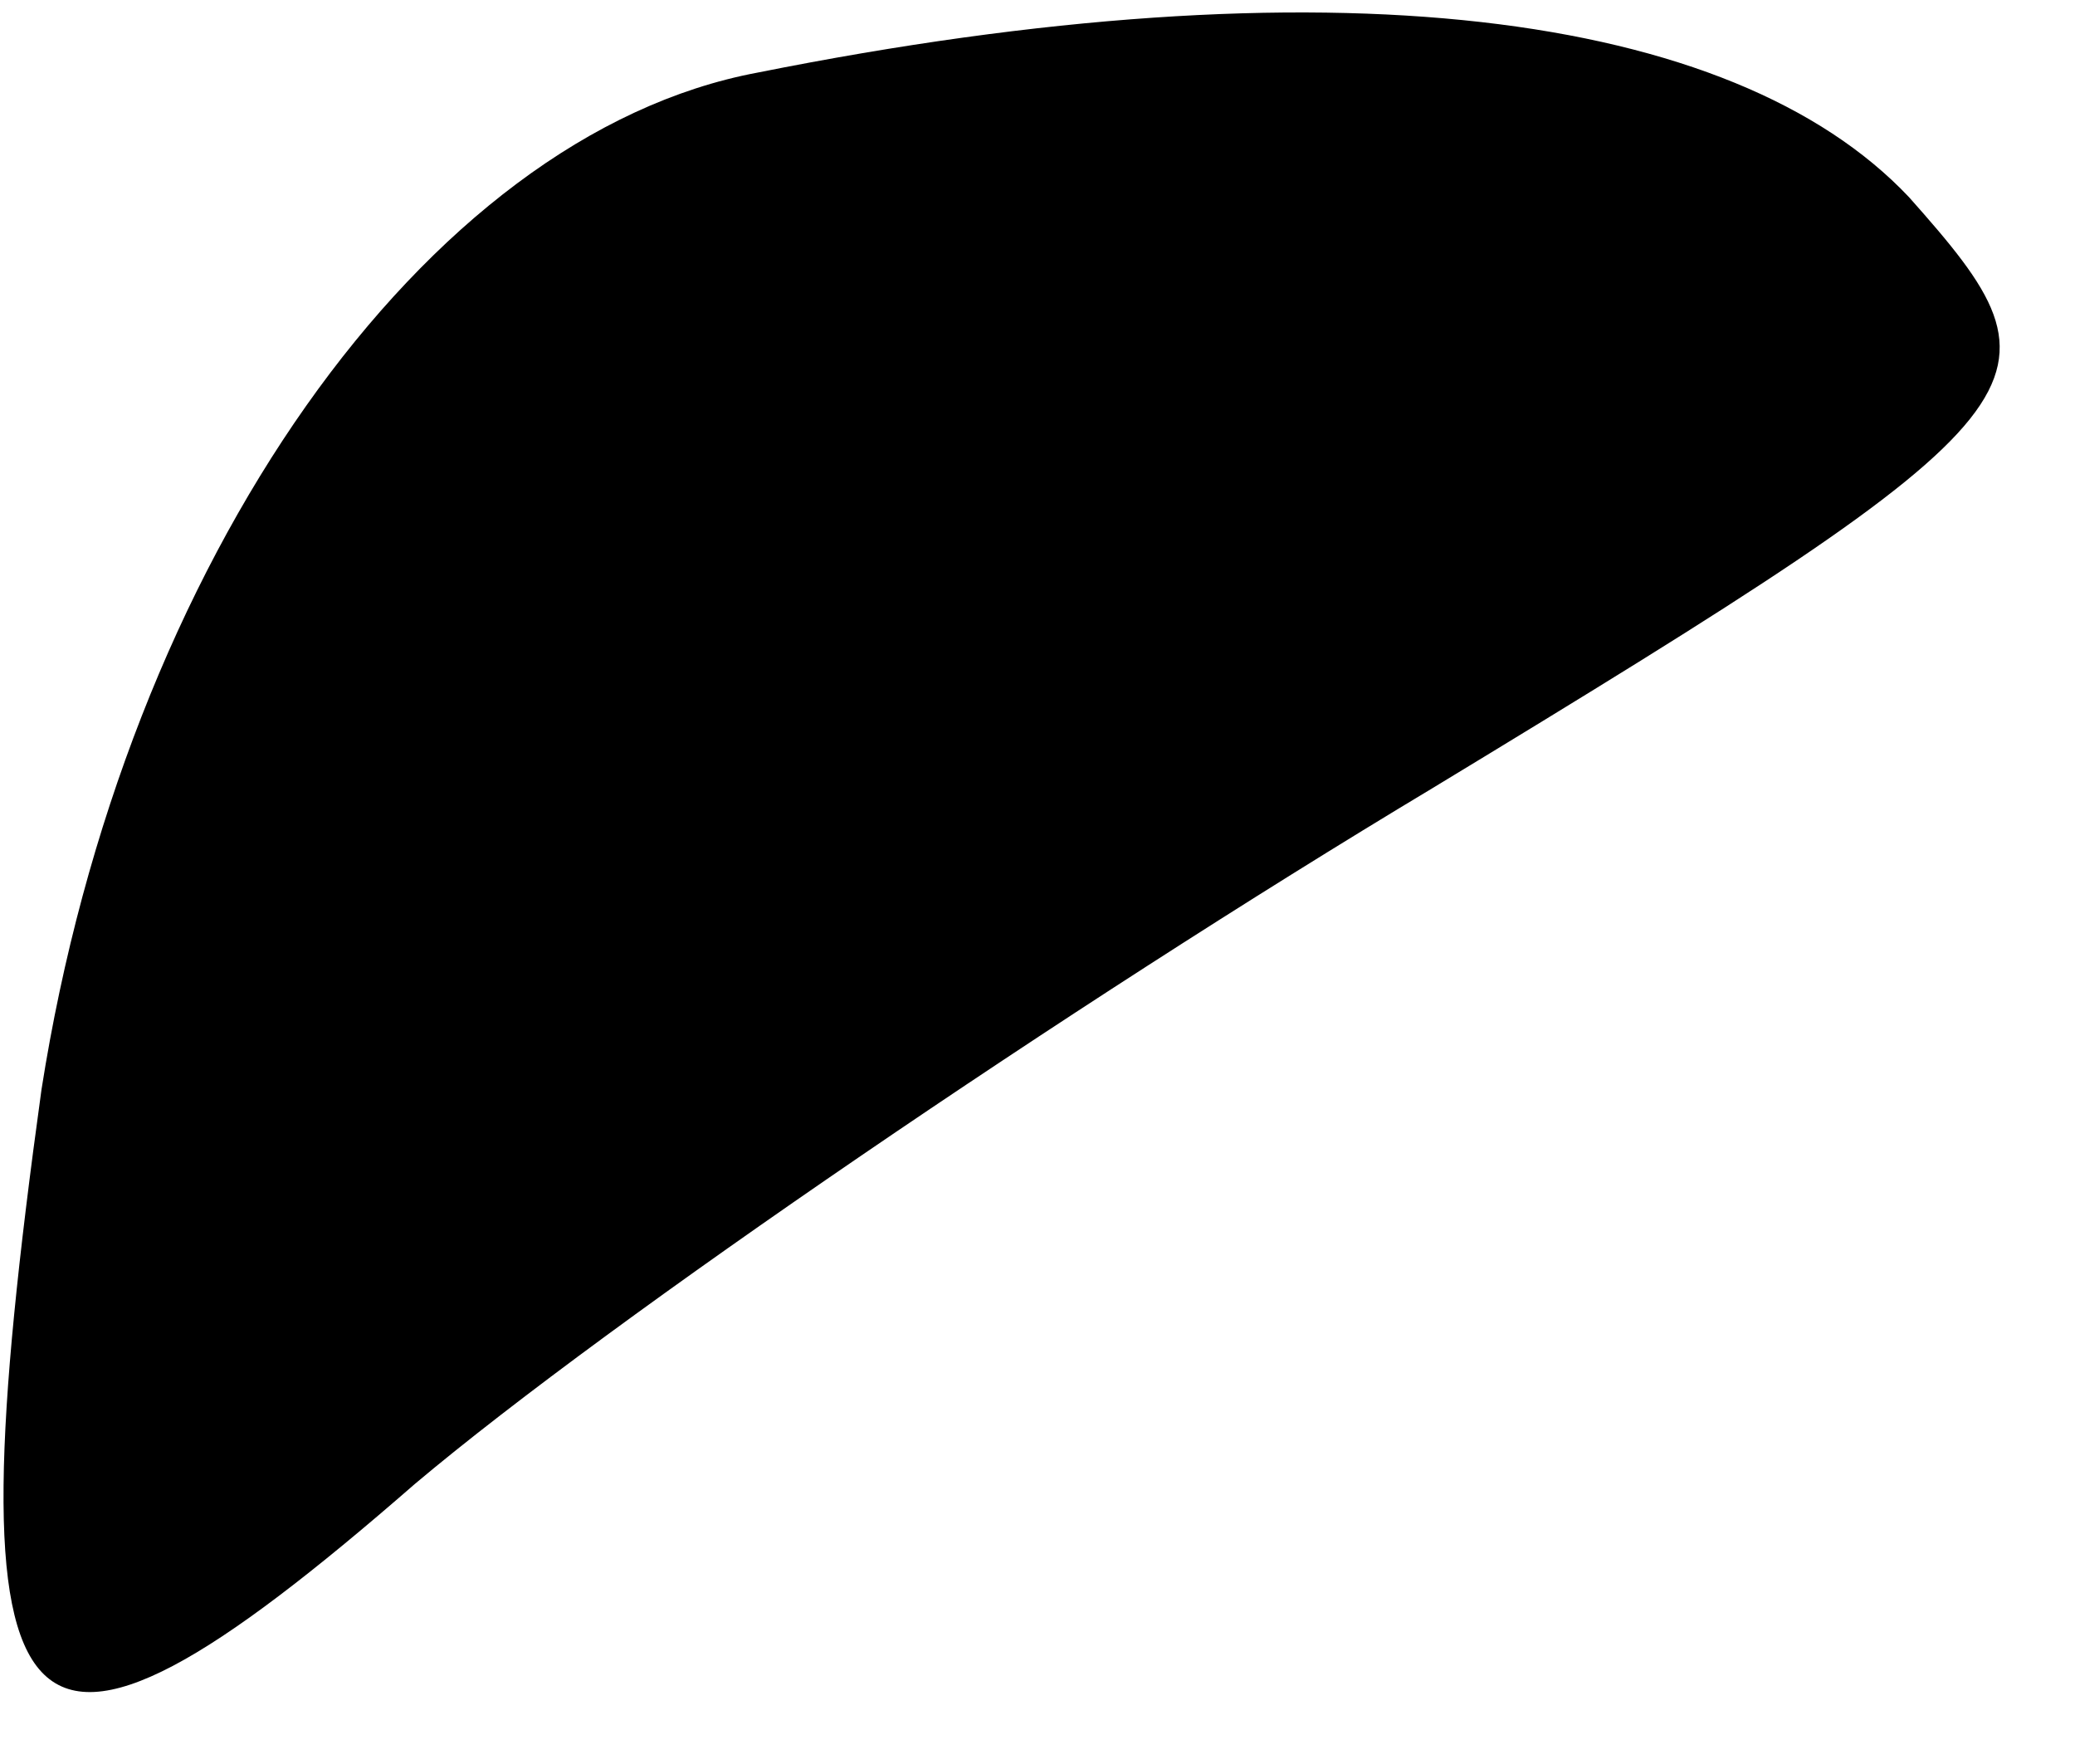 <?xml version="1.0" standalone="no"?>
<!DOCTYPE svg PUBLIC "-//W3C//DTD SVG 20010904//EN"
 "http://www.w3.org/TR/2001/REC-SVG-20010904/DTD/svg10.dtd">
<svg version="1.0" xmlns="http://www.w3.org/2000/svg"
 width="20pt" height="17pt" viewBox="0 0 20 17"
 preserveAspectRatio="xMidYMid meet">
<g transform="translate(0,17) scale(0.1,-0.1)"
fill="#000000" stroke="none">
<path fill="#000000" stroke="none" d="M73 163 c-32 -6 -61 -47 -69 -98 -9
-65 -3 -72 36 -38 19 16 63 46 98 67 61 37 62 39 46 57 -17 18 -56 23 -111 12z"/>
</g>
</svg>
